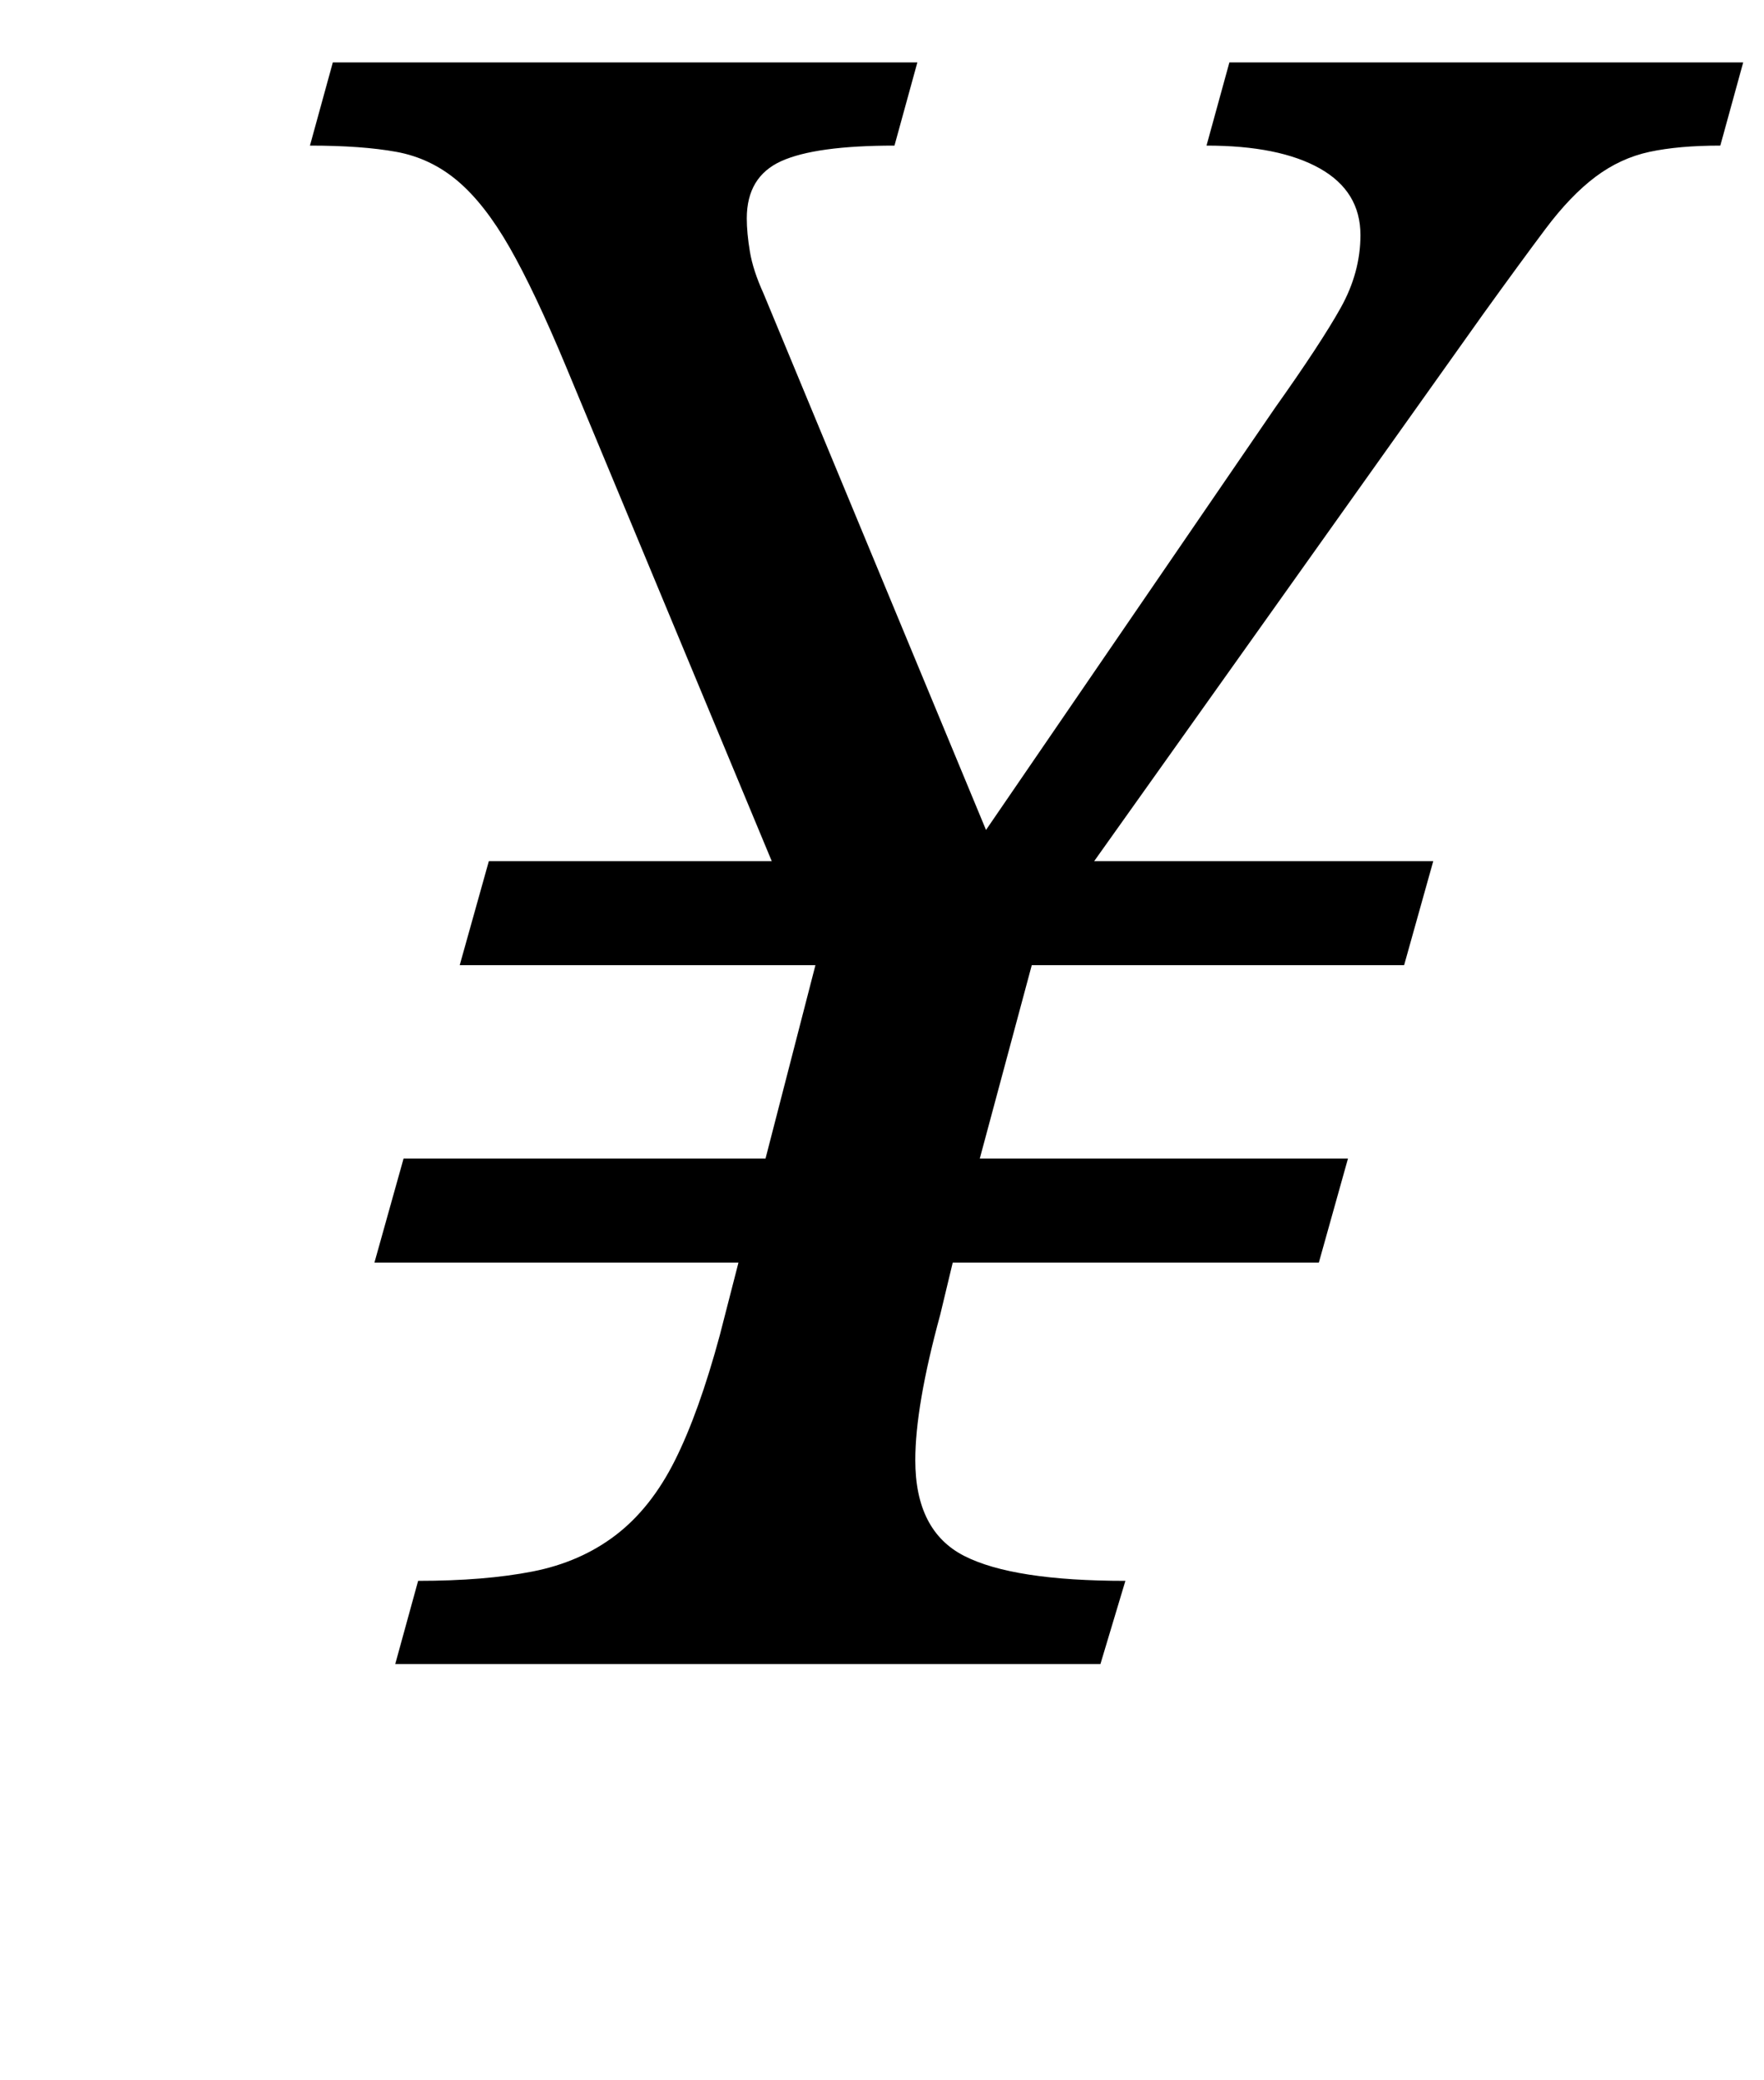 <?xml version="1.0" standalone="no"?>
<!DOCTYPE svg PUBLIC "-//W3C//DTD SVG 1.1//EN" "http://www.w3.org/Graphics/SVG/1.1/DTD/svg11.dtd" >
<svg xmlns="http://www.w3.org/2000/svg" xmlns:xlink="http://www.w3.org/1999/xlink" version="1.1" viewBox="-10 0 848 1000">
  <g transform="matrix(1 0 0 -1 0 800)">
   <path fill="currentColor"
d="M624 193h-176l-6 -25q-12 -44 -12 -70q0 -34 23.5 -46t77.5 -12l-12 -40h-339l11 40q32 0 55 4.5t40 17.5t28.5 36t21.5 60l9 35h-175l14 50h174l24 93h-171l14 50h136l-99 238q-15 36 -27 57t-25 32t-29.5 14t-41.5 3l11 40h281l-11 -40q-38 0 -54.5 -7.5t-16.5 -27.5
q0 -7 1.5 -16t6.5 -20l107 -258l139 203q22 31 31.5 48t9.5 35q0 21 -19.5 32t-54.5 11l11 40h247l-11 -40q-20 0 -34 -3t-26 -12t-24 -25t-30 -41l-187 -263h163l-14 -50h-179l-25 -93h177z" />
  </g>

</svg>
